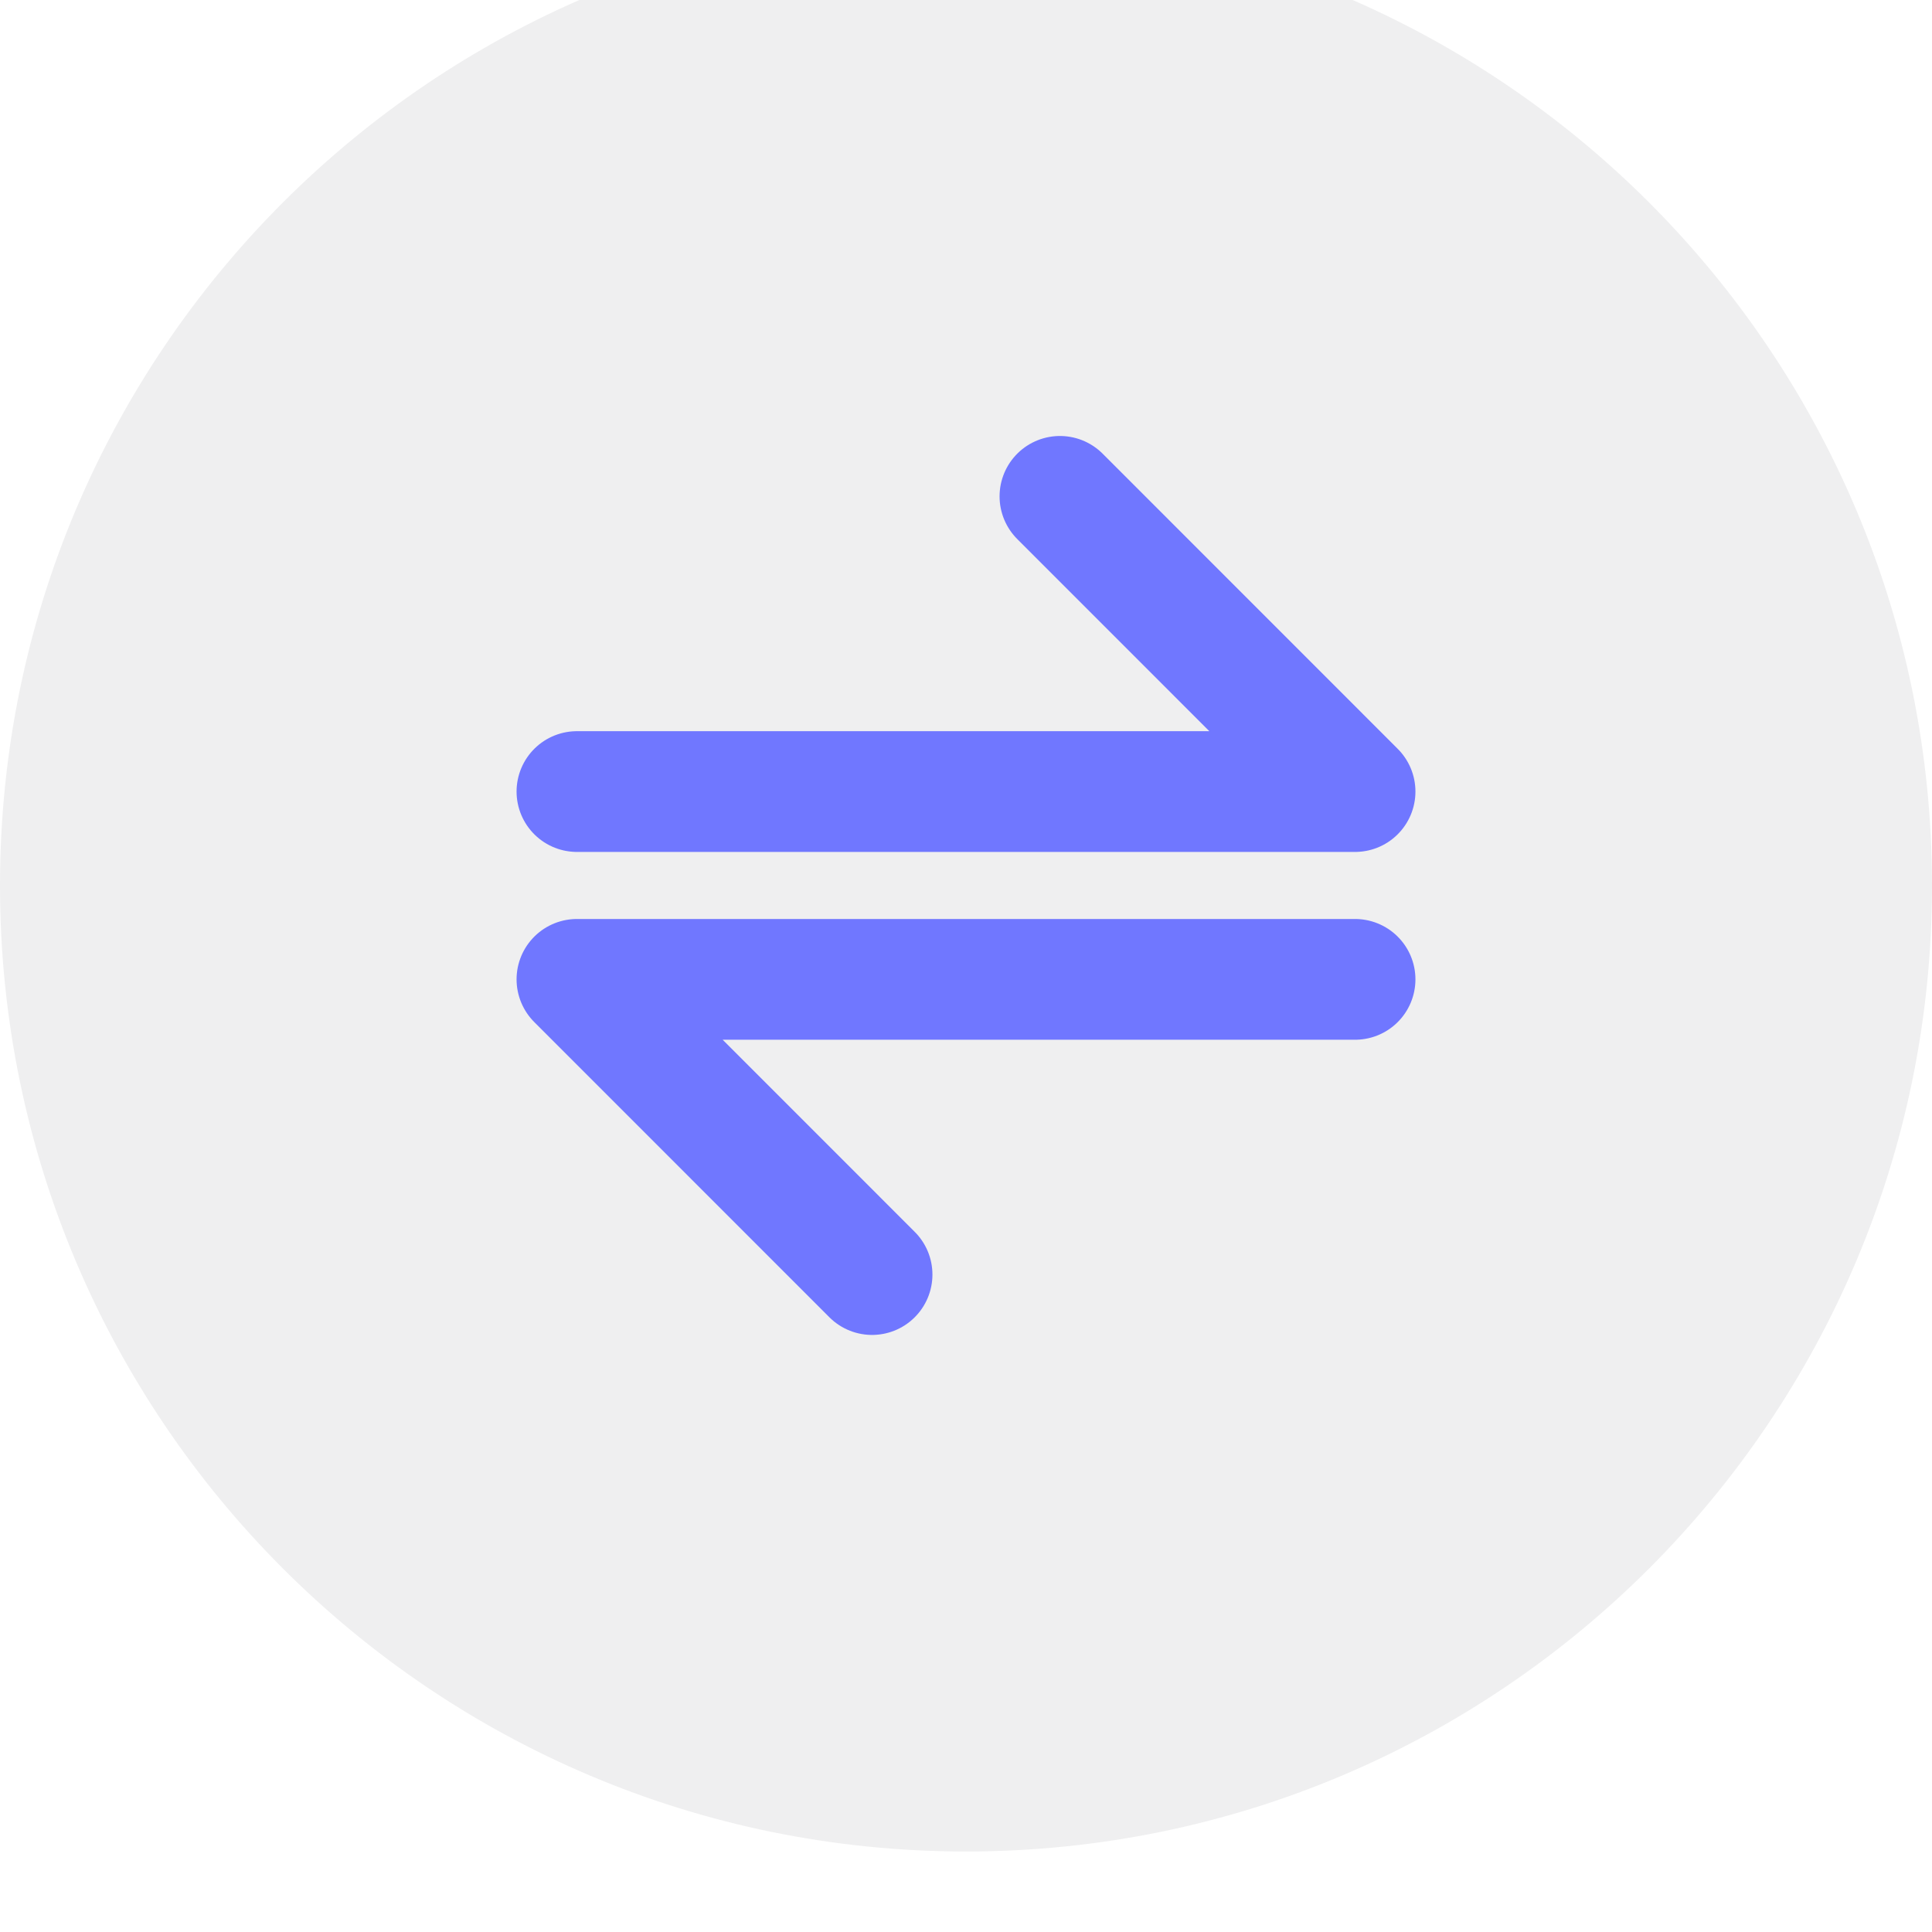 <svg width="24" height="24" viewBox="0 0 24 24" fill="none" xmlns="http://www.w3.org/2000/svg">
    <g filter="url(#filter0_i_2649_17970)">
        <path d="M0 12C0 5.373 5.373 0 12 0V0C18.627 0 24 5.373 24 12V12C24 18.627 18.627 24 12 24V24C5.373 24 0 18.627 0 12V12Z" fill="#EFEFF0"/>
        <path d="M7.167 10.833H16.833L13.167 7.166" stroke="#7077FF" stroke-width="1.5" stroke-linecap="round" stroke-linejoin="round"/>
        <path d="M16.833 13.166H7.167L10.833 16.833" stroke="#7077FF" stroke-width="1.5" stroke-linecap="round" stroke-linejoin="round"/>
    </g>
    <defs>
        <filter id="filter0_i_2649_17970" x="0" y="0" width="24" height="24" filterUnits="userSpaceOnUse" color-interpolation-filters="sRGB">
            <feFlood flood-opacity="0" result="BackgroundImageFix"/>
            <feBlend mode="normal" in="SourceGraphic" in2="BackgroundImageFix" result="shape"/>
            <feColorMatrix in="SourceAlpha" type="matrix" values="0 0 0 0 0 0 0 0 0 0 0 0 0 0 0 0 0 0 127 0" result="hardAlpha"/>
            <feOffset dy="-1"/>
            <feComposite in2="hardAlpha" operator="arithmetic" k2="-1" k3="1"/>
            <feColorMatrix type="matrix" values="0 0 0 0 0.153 0 0 0 0 0.153 0 0 0 0 0.165 0 0 0 0.06 0"/>
            <feBlend mode="normal" in2="shape" result="effect1_innerShadow_2649_17970"/>
        </filter>
    </defs>
</svg>